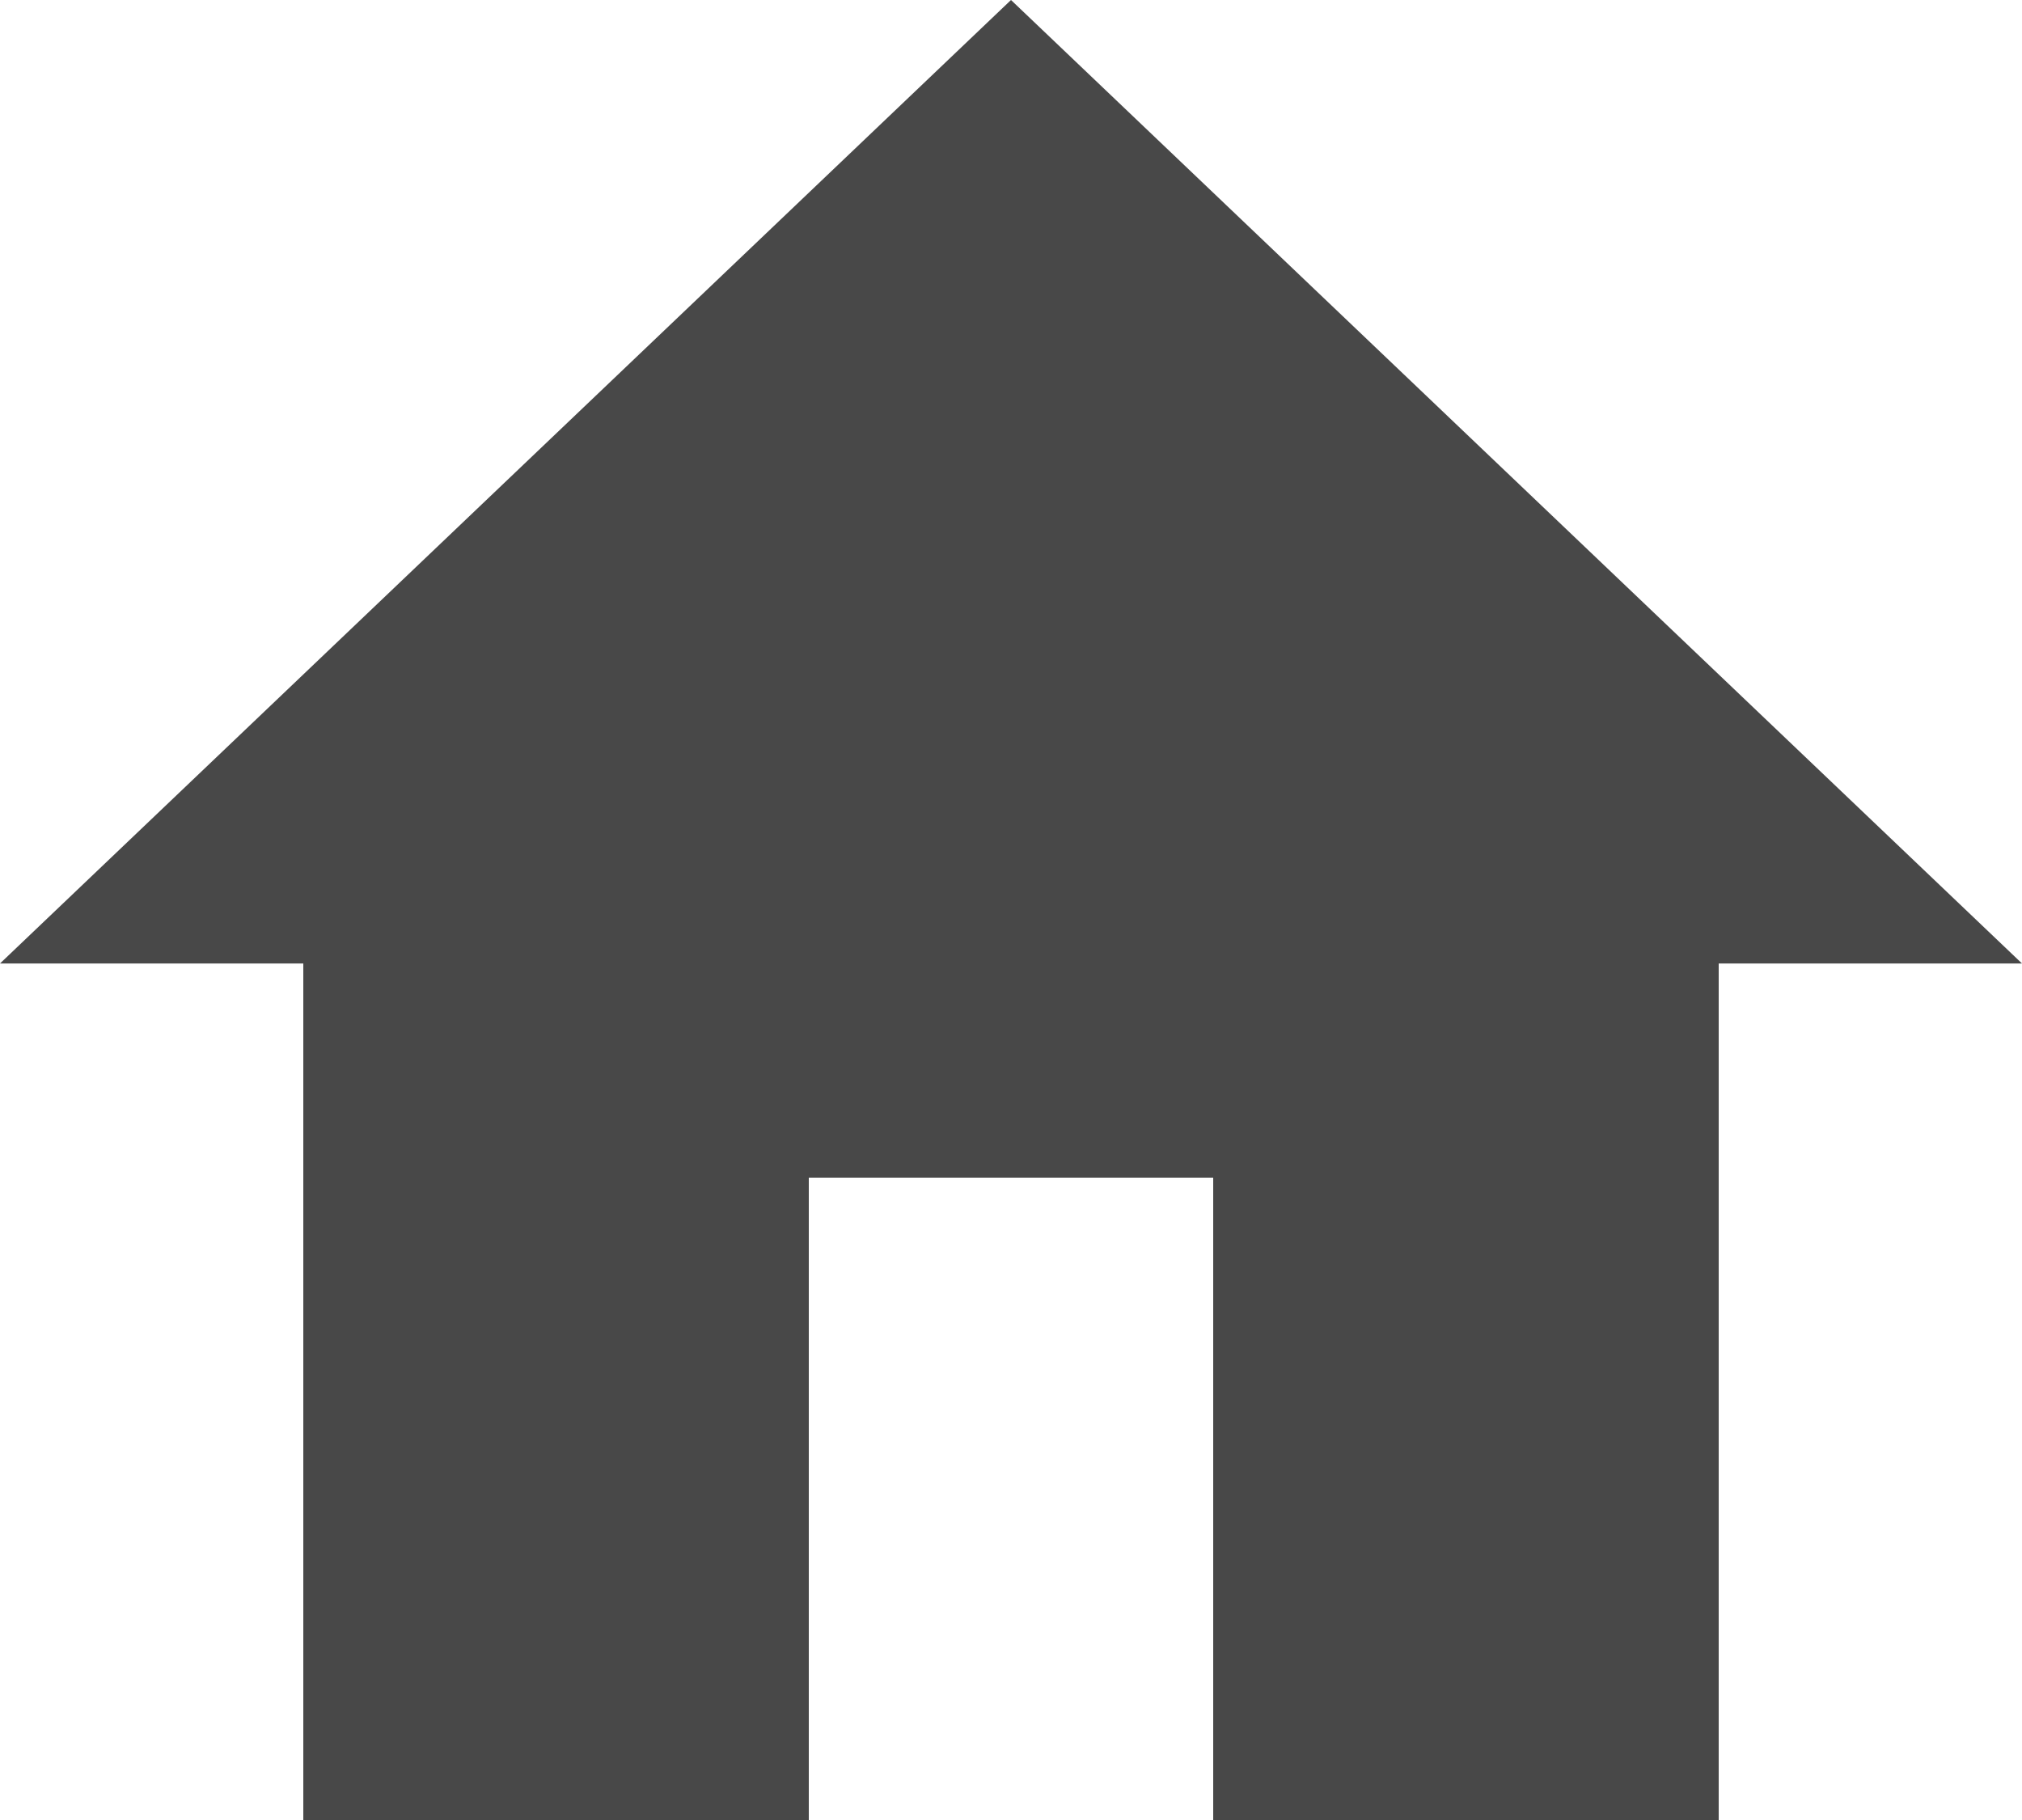<svg width="20" height="18" viewBox="0 0 20 18" fill="none" xmlns="http://www.w3.org/2000/svg">
<g id="Icons">
<path id="House Icon" d="M8 18V11.647H12V18H17V9.529H20L10 0L0 9.529H3V18H8Z" fill="#484848"/>
</g>
</svg>
